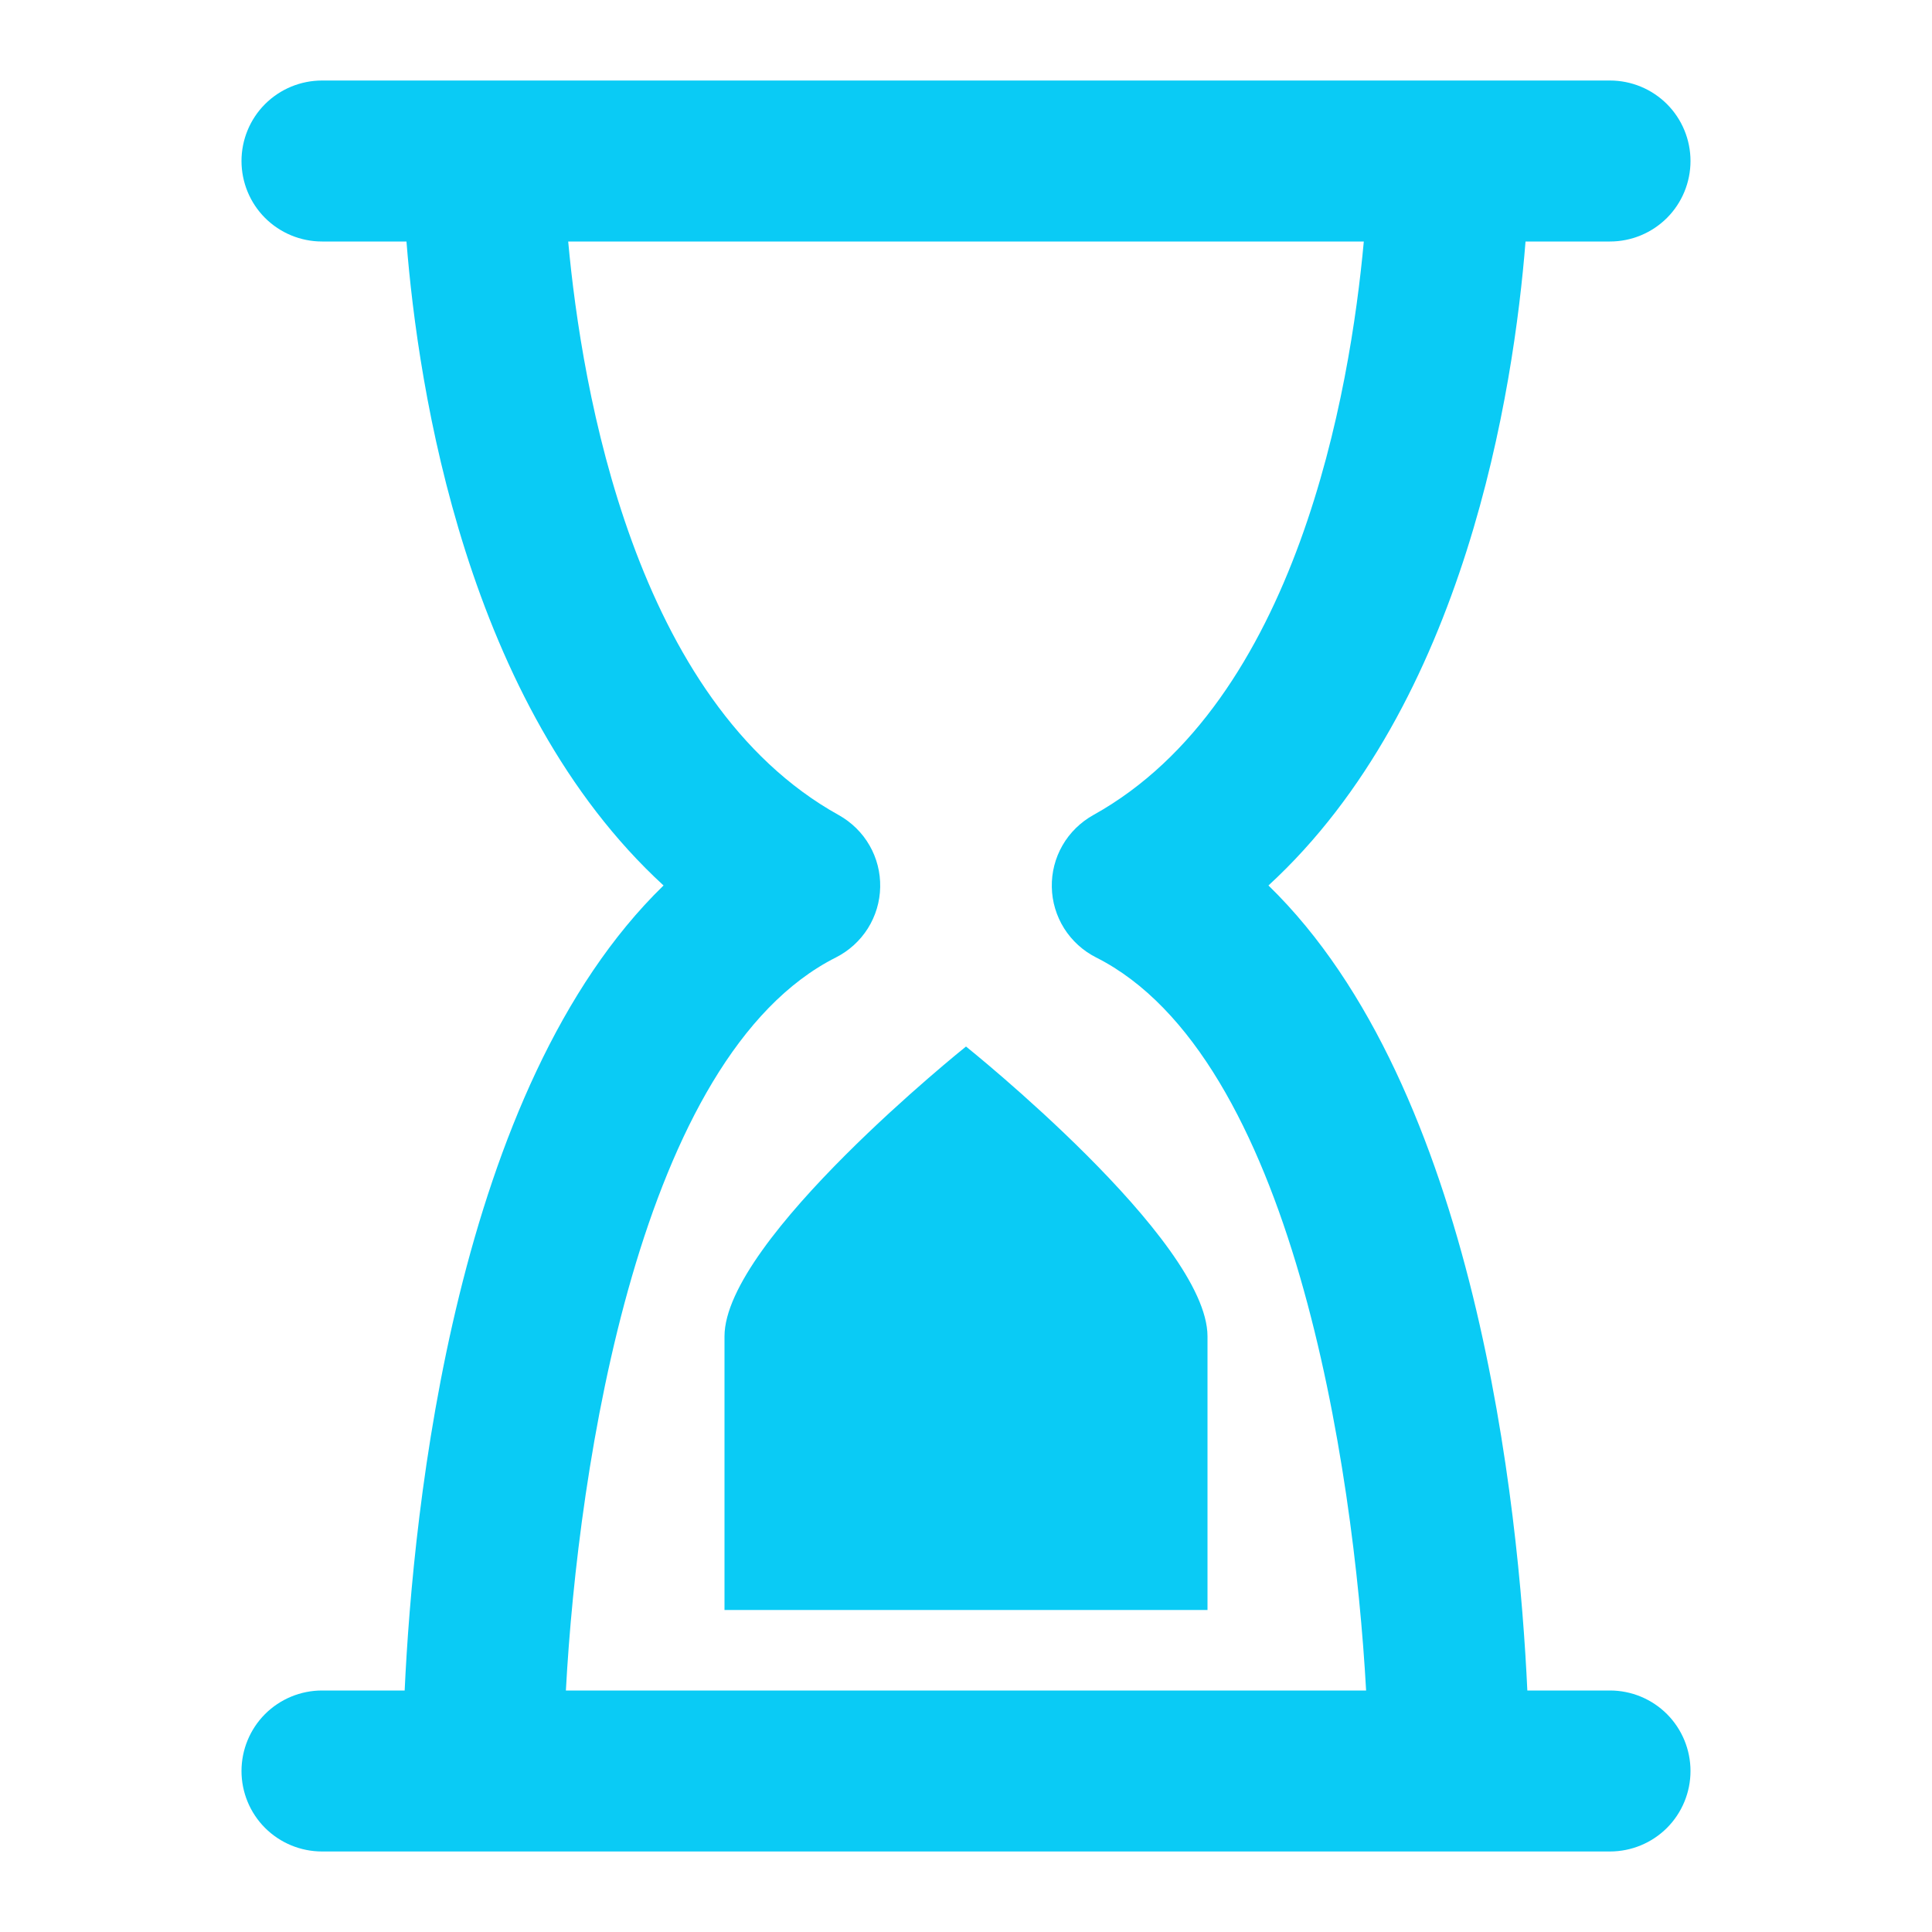 <svg width="31" height="31" viewBox="0 0 31 31" fill="none" xmlns="http://www.w3.org/2000/svg">
<path d="M25.833 3.875C26.176 3.875 26.504 3.739 26.747 3.497C26.989 3.255 27.125 2.926 27.125 2.583C27.125 2.241 26.989 1.912 26.747 1.67C26.504 1.428 26.176 1.292 25.833 1.292H5.167C4.824 1.292 4.496 1.428 4.253 1.67C4.011 1.912 3.875 2.241 3.875 2.583C3.875 2.926 4.011 3.255 4.253 3.497C4.496 3.739 4.824 3.875 5.167 3.875H6.522C6.71 6.247 7.481 11.302 10.647 14.208C7.308 17.452 6.629 24.198 6.493 27.125H5.167C4.824 27.125 4.496 27.261 4.253 27.503C4.011 27.746 3.875 28.074 3.875 28.417C3.875 28.759 4.011 29.088 4.253 29.33C4.496 29.572 4.824 29.708 5.167 29.708H25.833C26.176 29.708 26.504 29.572 26.747 29.33C26.989 29.088 27.125 28.759 27.125 28.417C27.125 28.074 26.989 27.746 26.747 27.503C26.504 27.261 26.176 27.125 25.833 27.125H24.507C24.371 24.201 23.692 17.454 20.353 14.208C23.519 11.3 24.29 6.244 24.478 3.875H25.833ZM17.541 13.079C17.336 13.194 17.165 13.361 17.048 13.565C16.931 13.768 16.872 14 16.877 14.234C16.881 14.469 16.95 14.698 17.075 14.897C17.2 15.095 17.377 15.256 17.586 15.362C20.734 16.948 21.719 23.514 21.92 27.125H9.08C9.275 23.508 10.266 16.948 13.414 15.362C13.623 15.256 13.8 15.095 13.925 14.897C14.05 14.698 14.119 14.469 14.123 14.234C14.128 14 14.069 13.768 13.952 13.565C13.835 13.361 13.664 13.194 13.459 13.079C10.18 11.259 9.335 6.257 9.117 3.875H21.883C21.665 6.257 20.82 11.259 17.541 13.079ZM15.5 16.792C15.5 16.792 19.375 19.892 19.375 21.442V25.833H11.625V21.442C11.625 19.892 15.5 16.792 15.5 16.792Z" fill="#0ACBF5"/>
</svg>
